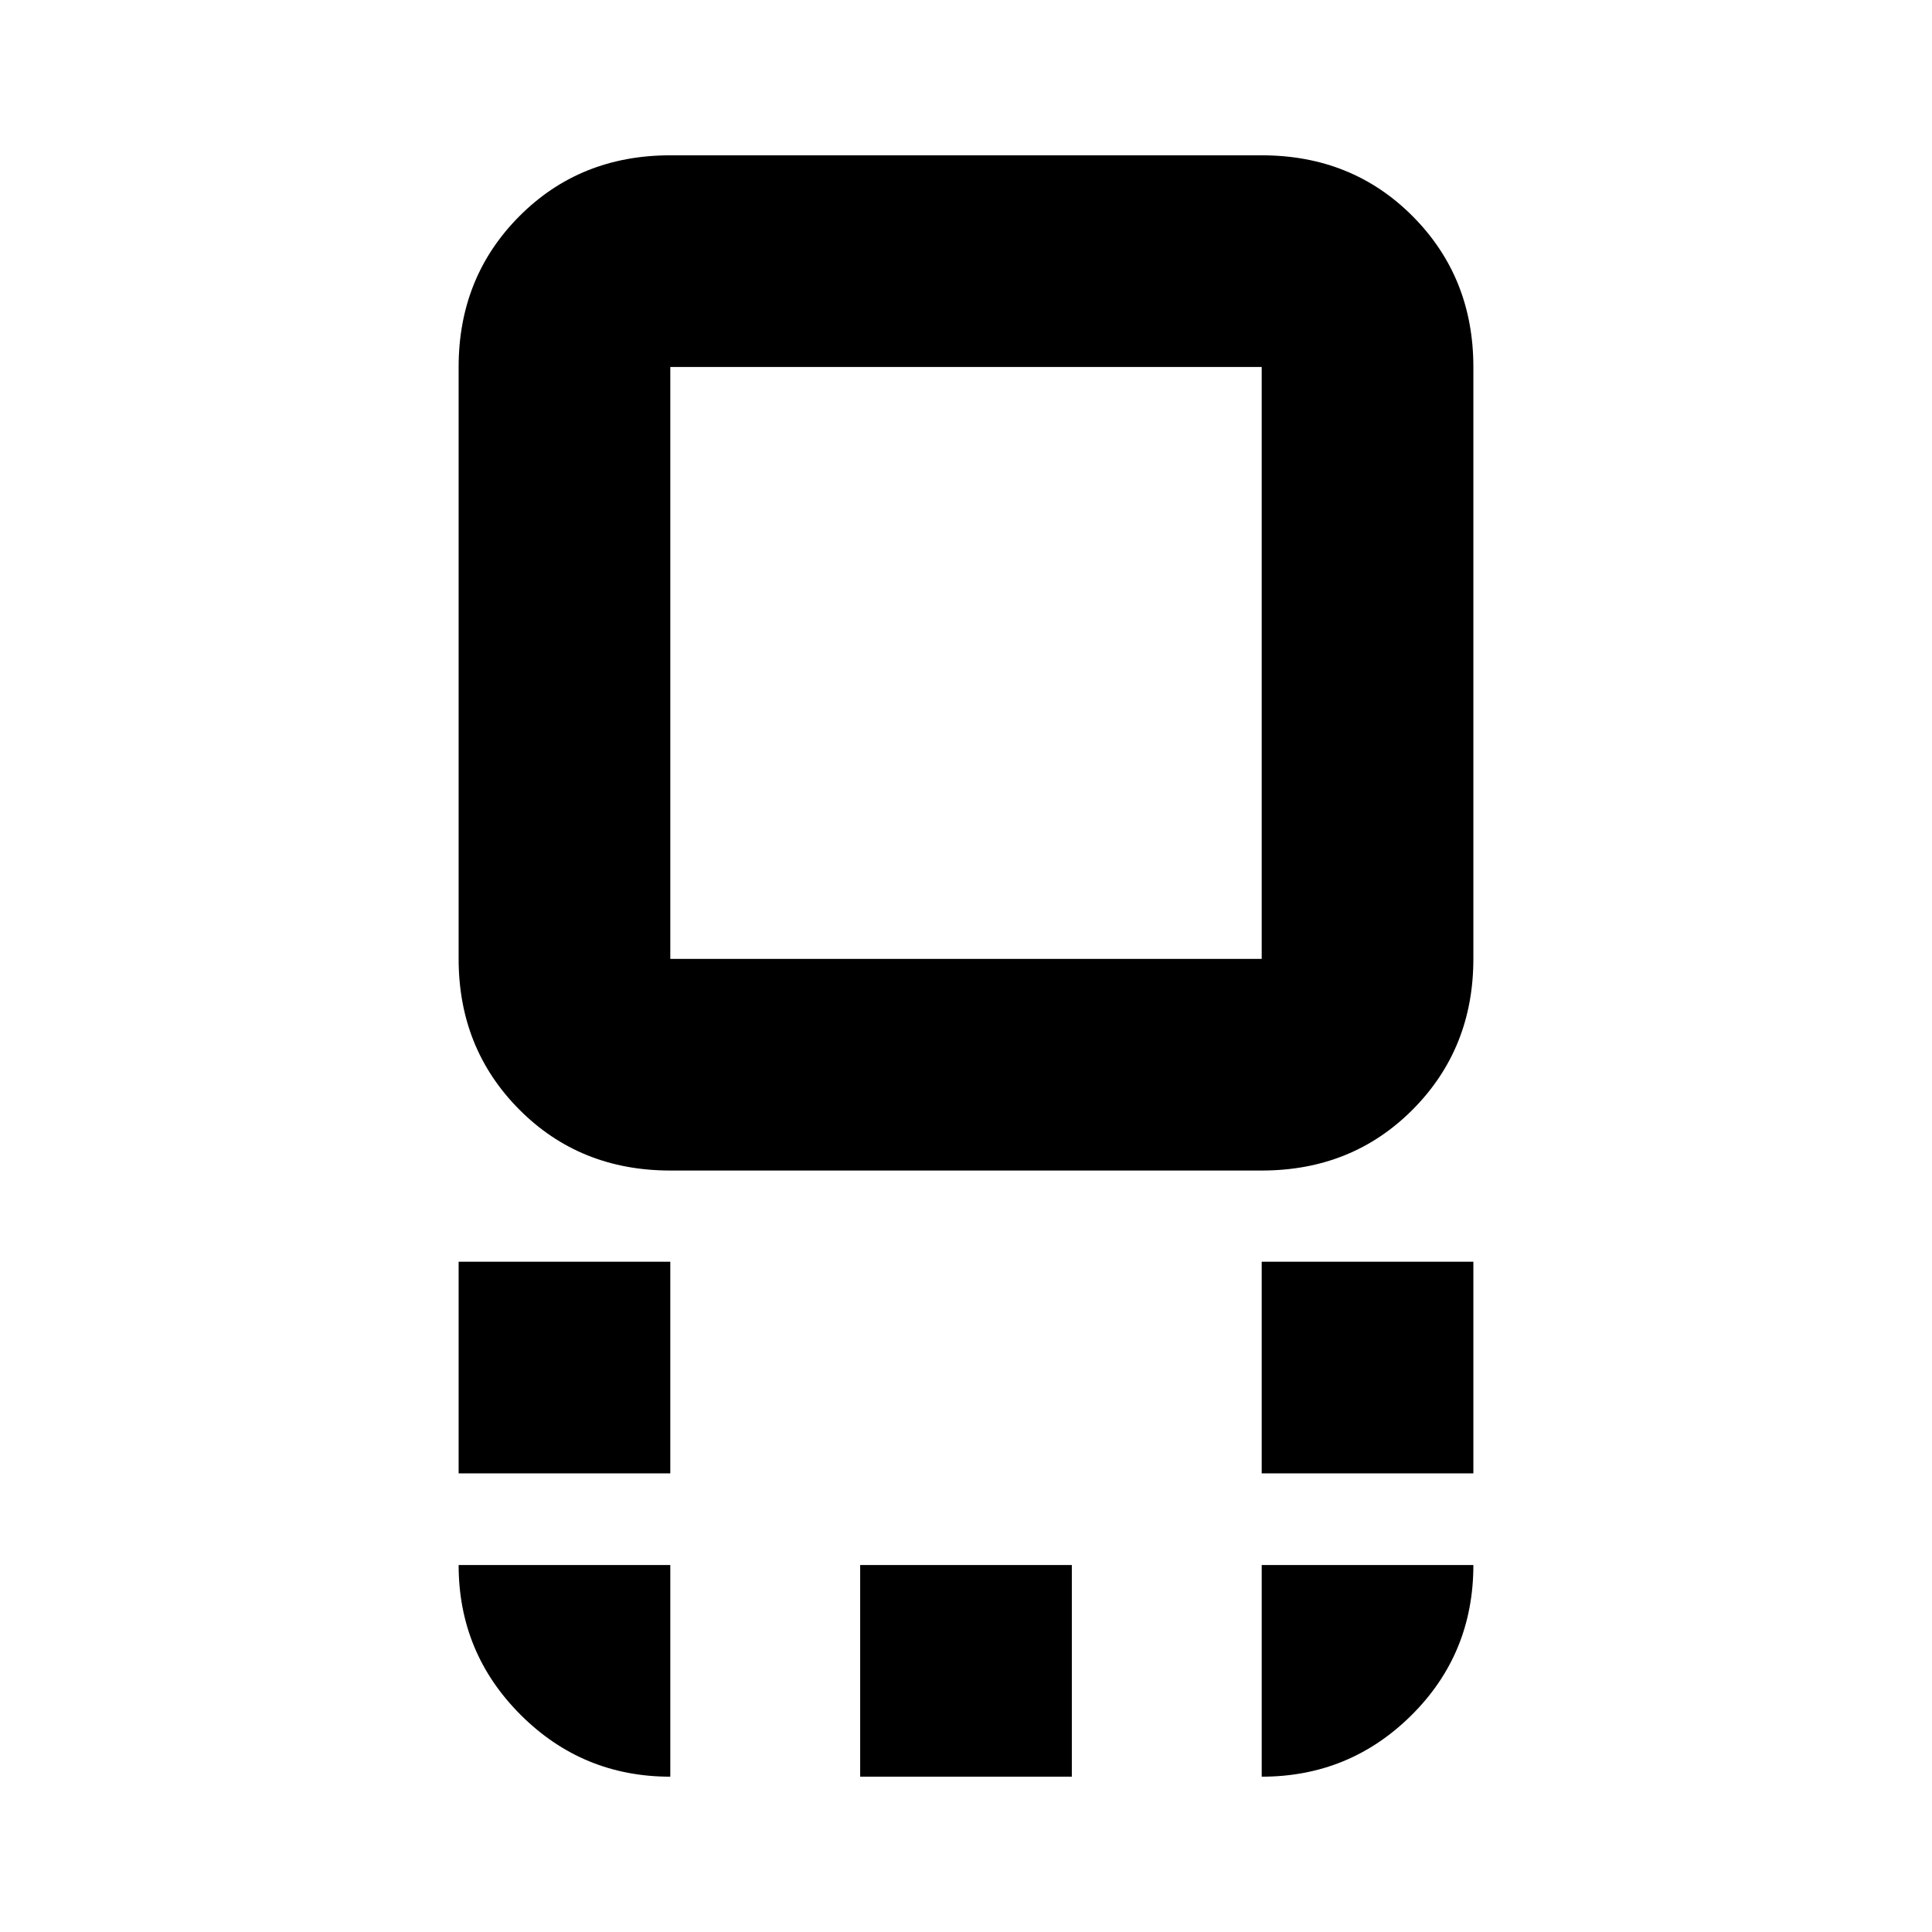 <svg xmlns="http://www.w3.org/2000/svg" height="20" viewBox="0 96 960 960" width="20"><path d="M333.065 677.63q-44.904 0-75.039-30.302-30.135-30.302-30.135-74.872V278.348q0-44.57 30.135-74.872t75.039-30.302h293.87q44.904 0 75.039 30.302 30.135 30.302 30.135 74.872v294.108q0 44.57-30.135 74.872t-75.039 30.302h-293.87Zm0-105.174h293.87V278.348h-293.87v294.108Zm293.87 255.653V722.935h105.174v105.174H626.935Zm-399.044 0V722.935h105.174v105.174H227.891Zm199.522 150.717V873.652h105.174v105.174H427.413ZM480 425.522Zm146.935 553.304V873.652h105.174q0 44.109-30.773 74.642-30.772 30.532-74.401 30.532Zm-293.87 0q-43.629 0-74.401-30.772-30.773-30.773-30.773-74.402h105.174v105.174Z"/></svg>